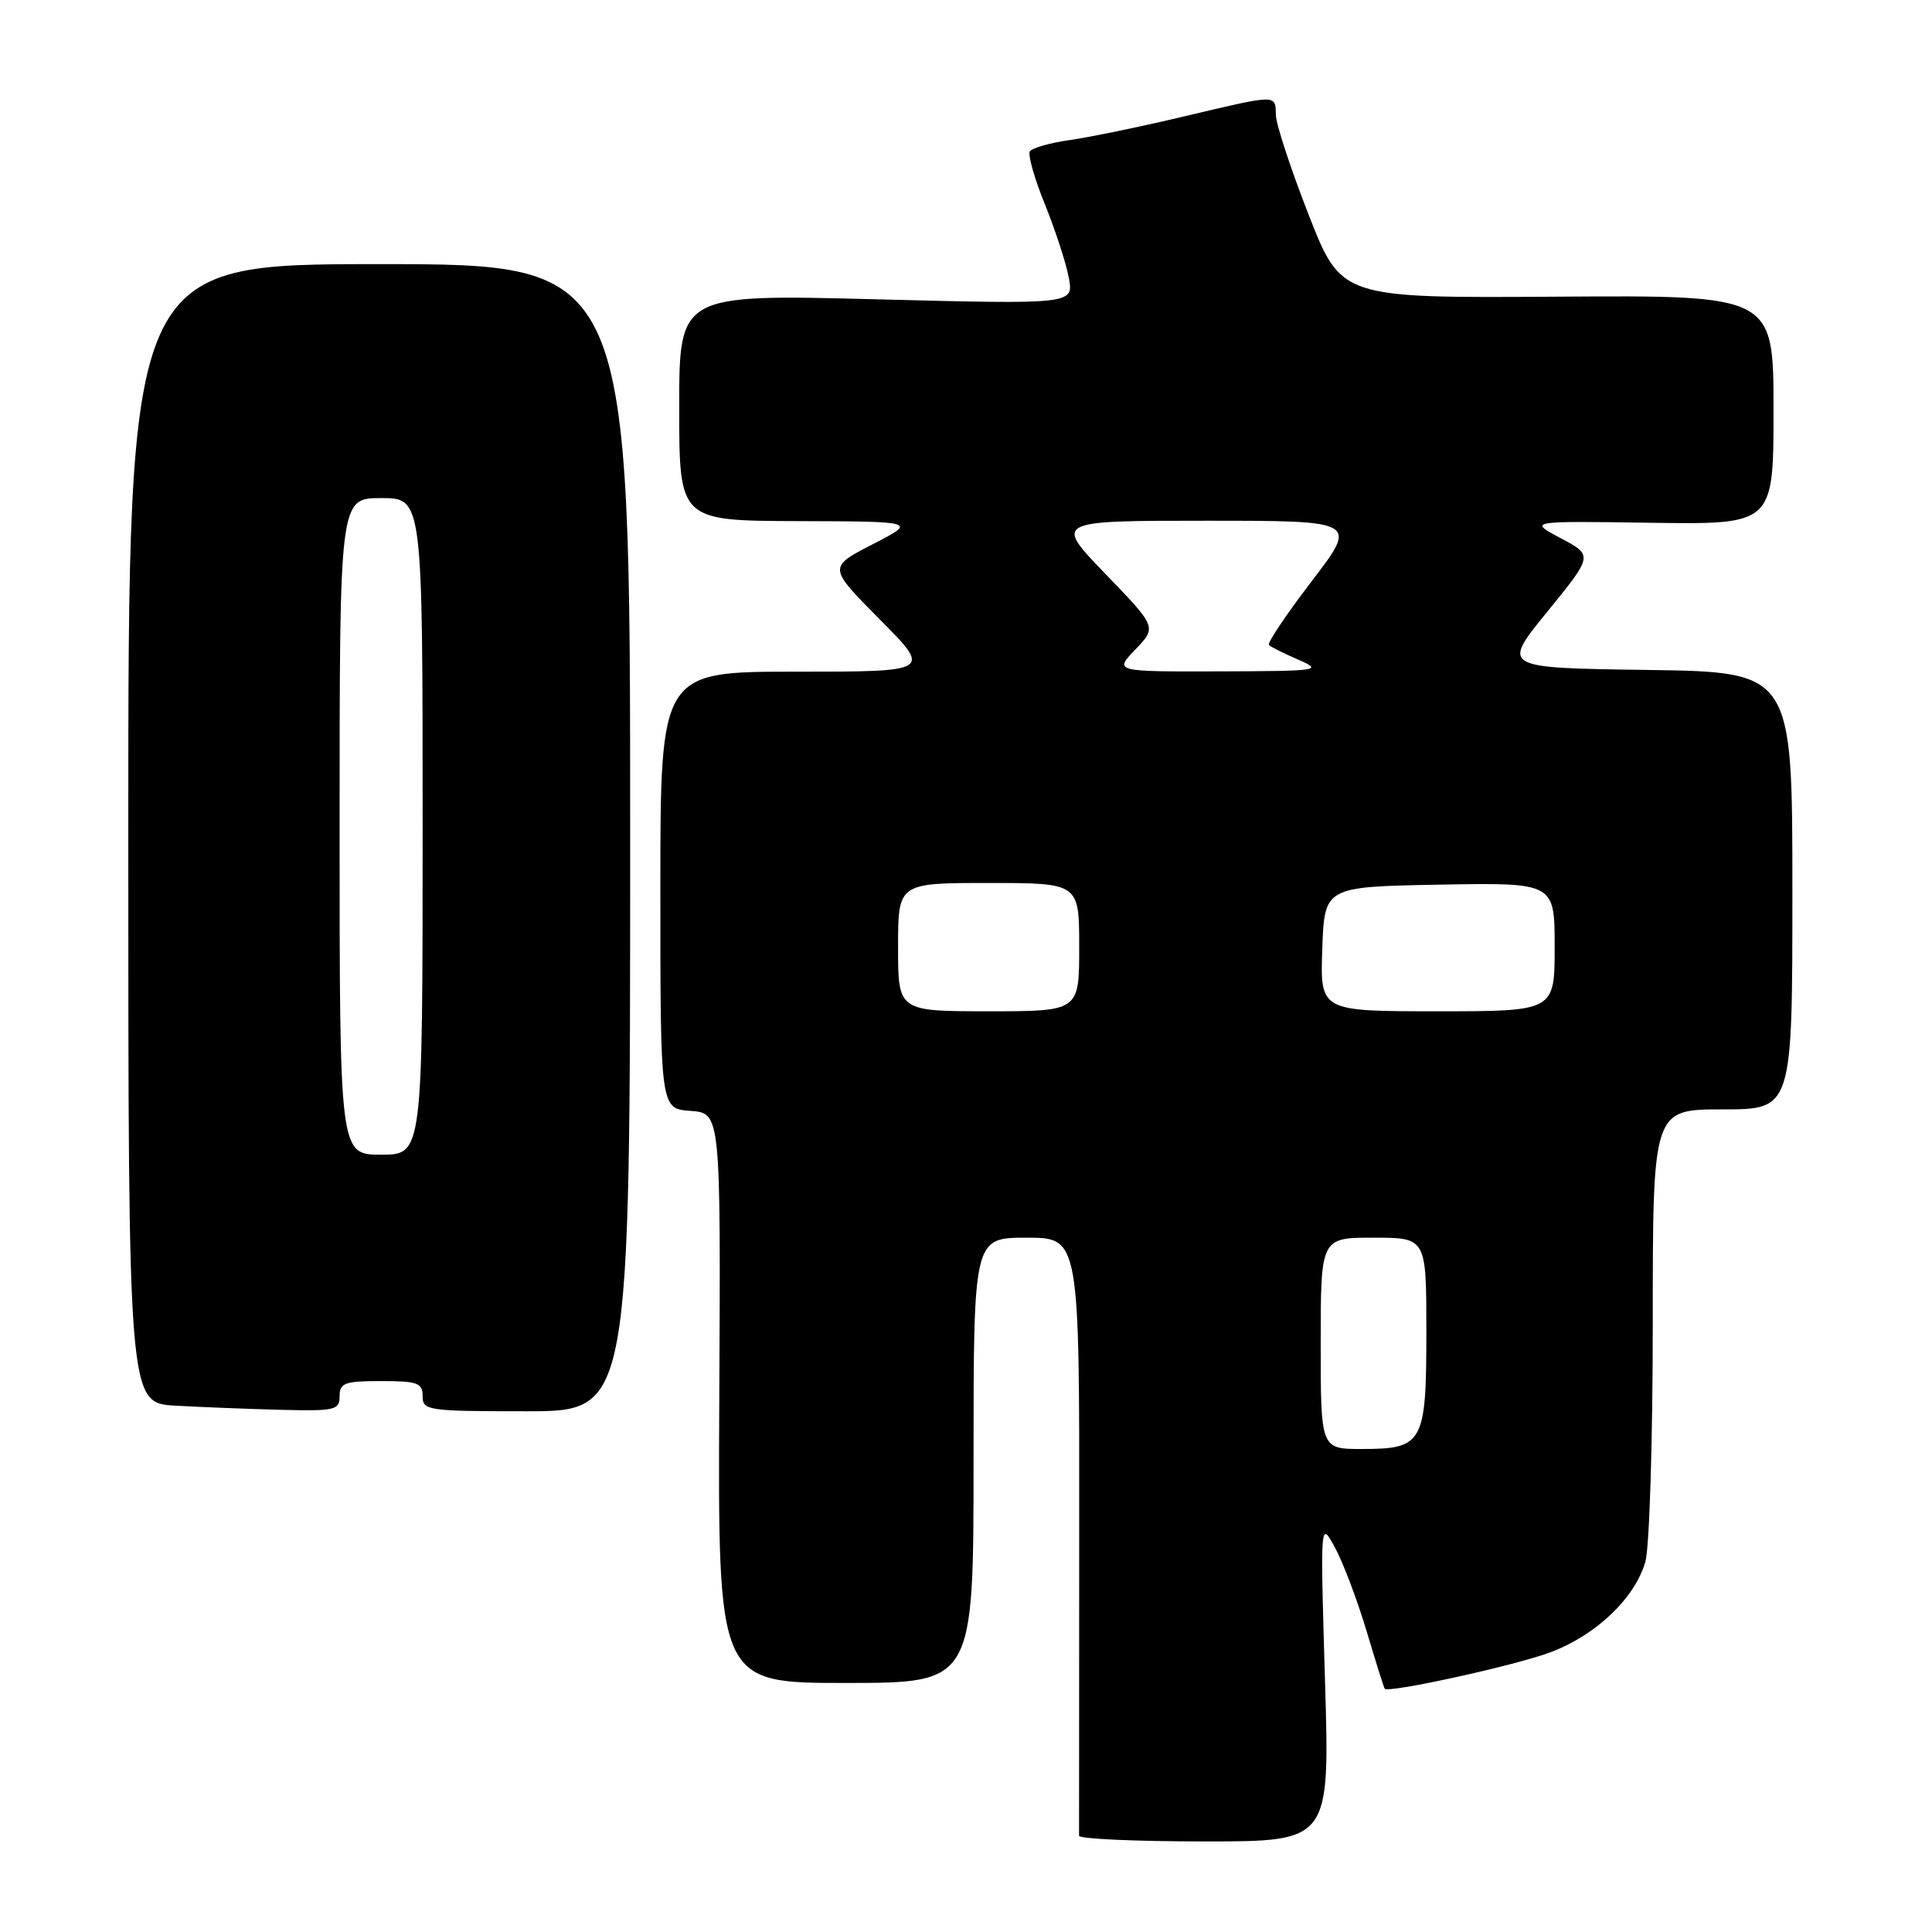 <?xml version="1.0" encoding="UTF-8" standalone="no"?>
<!DOCTYPE svg PUBLIC "-//W3C//DTD SVG 1.1//EN" "http://www.w3.org/Graphics/SVG/1.1/DTD/svg11.dtd" >
<svg xmlns="http://www.w3.org/2000/svg" xmlns:xlink="http://www.w3.org/1999/xlink" version="1.1" viewBox="0 0 256 256">
 <g >
 <path fill="currentColor"
d=" M 175.57 222.75 C 174.94 201.50 174.94 201.50 176.86 205.00 C 177.92 206.93 179.80 211.88 181.04 216.00 C 182.27 220.12 183.37 223.62 183.48 223.76 C 183.96 224.38 200.74 220.70 205.43 218.94 C 211.49 216.67 216.63 211.77 218.02 206.94 C 218.56 205.06 219.00 190.80 219.00 175.26 C 219.00 147.00 219.00 147.00 228.25 147.00 C 237.50 147.00 237.50 147.00 237.50 118.02 C 237.50 89.04 237.50 89.04 218.23 88.77 C 198.95 88.50 198.95 88.50 205.03 81.05 C 211.10 73.59 211.10 73.59 206.80 71.31 C 202.50 69.03 202.50 69.03 218.75 69.27 C 235.00 69.50 235.00 69.50 235.00 54.31 C 235.00 39.12 235.00 39.12 206.37 39.31 C 177.73 39.50 177.73 39.50 173.42 28.50 C 171.05 22.45 169.09 16.49 169.06 15.25 C 168.99 12.48 169.38 12.47 156.83 15.44 C 151.15 16.79 144.36 18.19 141.74 18.56 C 139.12 18.93 136.74 19.61 136.46 20.07 C 136.18 20.52 137.07 23.67 138.45 27.06 C 139.82 30.45 141.25 34.82 141.62 36.78 C 142.28 40.33 142.28 40.33 116.14 39.66 C 90.00 38.98 90.00 38.98 90.00 53.99 C 90.00 69.00 90.00 69.00 105.75 69.05 C 121.50 69.10 121.50 69.10 115.61 72.13 C 109.72 75.17 109.72 75.17 116.59 82.09 C 123.45 89.00 123.45 89.00 105.47 89.00 C 87.50 89.00 87.50 89.00 87.50 117.95 C 87.50 146.91 87.50 146.91 91.50 147.20 C 95.50 147.50 95.50 147.50 95.31 185.25 C 95.12 223.00 95.12 223.00 112.06 223.00 C 129.00 223.00 129.00 223.00 129.00 193.50 C 129.00 164.00 129.00 164.00 136.02 164.00 C 143.04 164.00 143.04 164.00 143.00 203.25 C 142.98 224.84 142.97 242.84 142.98 243.25 C 142.99 243.66 150.47 244.00 159.60 244.00 C 176.21 244.00 176.21 244.00 175.57 222.75 Z  M 45.00 185.00 C 45.00 183.24 45.67 183.00 50.50 183.00 C 55.33 183.00 56.00 183.24 56.00 185.00 C 56.00 186.90 56.67 187.00 69.75 187.00 C 83.50 187.00 83.50 187.00 83.50 111.00 C 83.50 35.00 83.50 35.00 50.25 35.00 C 17.00 35.00 17.00 35.00 17.00 110.45 C 17.00 185.90 17.00 185.90 23.25 186.26 C 26.69 186.45 32.99 186.70 37.25 186.81 C 44.40 186.99 45.00 186.84 45.00 185.00 Z  M 175.00 178.00 C 175.00 164.00 175.00 164.00 182.00 164.00 C 189.00 164.00 189.00 164.00 189.00 176.43 C 189.00 191.26 188.59 192.00 180.43 192.00 C 175.00 192.00 175.00 192.00 175.00 178.00 Z  M 119.00 125.50 C 119.00 117.00 119.00 117.00 131.00 117.00 C 143.00 117.00 143.00 117.00 143.00 125.50 C 143.00 134.00 143.00 134.00 131.00 134.00 C 119.00 134.00 119.00 134.00 119.00 125.50 Z  M 175.21 125.75 C 175.50 117.50 175.50 117.50 190.75 117.22 C 206.00 116.95 206.00 116.95 206.00 125.47 C 206.00 134.00 206.00 134.00 190.46 134.00 C 174.92 134.00 174.92 134.00 175.21 125.75 Z  M 150.45 86.05 C 153.28 83.10 153.28 83.10 146.48 76.05 C 139.67 69.00 139.67 69.00 159.81 69.00 C 179.94 69.00 179.94 69.00 173.81 77.01 C 170.44 81.41 167.89 85.22 168.14 85.47 C 168.39 85.72 170.15 86.60 172.05 87.42 C 175.33 88.85 174.83 88.92 161.56 88.96 C 147.63 89.00 147.63 89.00 150.45 86.05 Z  M 45.00 109.50 C 45.00 66.00 45.00 66.00 50.50 66.00 C 56.00 66.00 56.00 66.00 56.00 109.50 C 56.00 153.00 56.00 153.00 50.50 153.00 C 45.00 153.00 45.00 153.00 45.00 109.50 Z "/>
</g>
</svg>